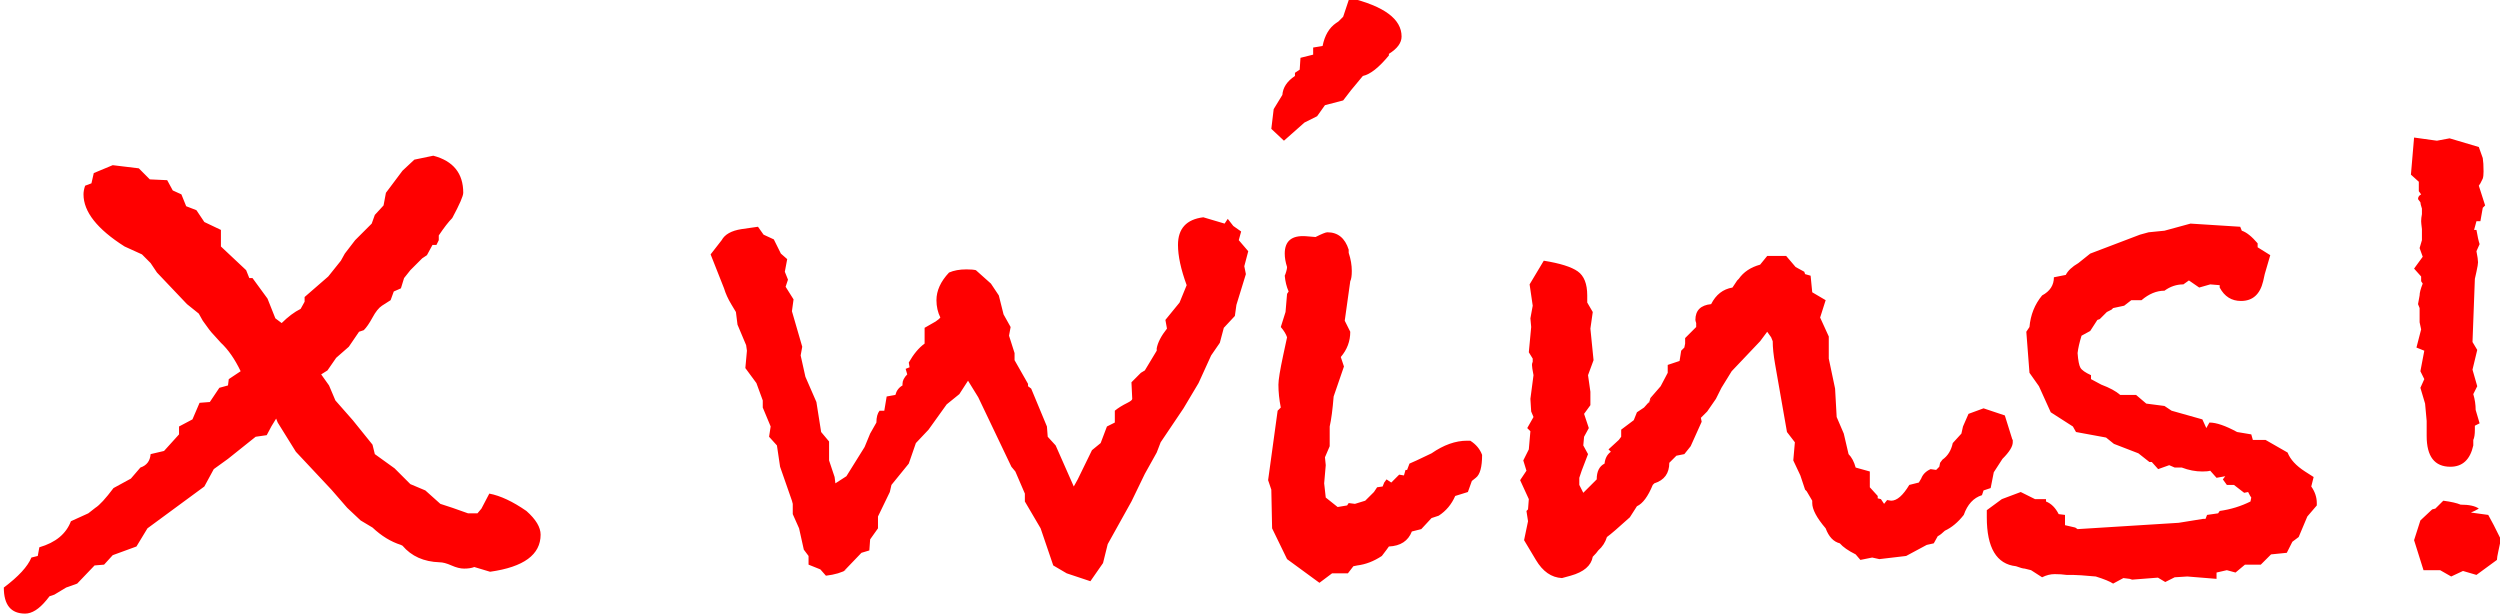 <?xml version="1.0" encoding="UTF-8"?>
<svg width="57px" height="14px" viewBox="0 0 57 14" version="1.1" xmlns="http://www.w3.org/2000/svg" xmlns:xlink="http://www.w3.org/1999/xlink">
    <!-- Generator: sketchtool 46 (44423) - http://www.bohemiancoding.com/sketch -->
    <title>X wins!</title>
    <desc>Created with sketchtool.</desc>
    <defs></defs>
    <g id="Page-1" stroke="none" stroke-width="1" fill="none" fill-rule="evenodd">
        <g id="ArtboardMain" transform="translate(-115, -84)" fill="#FF0000">
            <path d="M127.326,96.19 C127.326,96.646 126.943,96.928 126.174,97.036 L125.814,96.928 C125.754,96.952 125.677,96.964 125.581,96.964 C125.496,96.964 125.401,96.94 125.293,96.892 C125.184,96.844 125.094,96.82 125.022,96.82 C124.662,96.808 124.381,96.682 124.177,96.442 L124.141,96.424 C123.912,96.352 123.697,96.22 123.493,96.028 L123.222,95.866 L122.916,95.578 L122.556,95.164 L121.746,94.3 L121.332,93.634 L121.296,93.544 C121.225,93.652 121.153,93.778 121.081,93.922 L120.829,93.958 L120.198,94.462 L119.874,94.696 L119.659,95.092 L118.362,96.046 L118.111,96.46 L117.57,96.658 L117.373,96.874 L117.156,96.892 L116.76,97.306 L116.508,97.396 L116.239,97.558 L116.13,97.594 L116.058,97.684 C115.89,97.888 115.729,97.99 115.573,97.99 C115.248,97.99 115.087,97.792 115.087,97.396 C115.423,97.144 115.632,96.916 115.716,96.712 L115.861,96.676 C115.861,96.664 115.873,96.598 115.897,96.478 C116.269,96.37 116.508,96.172 116.617,95.884 L117.013,95.704 L117.174,95.578 C117.27,95.518 117.408,95.368 117.588,95.128 L117.984,94.912 L118.201,94.66 C118.345,94.612 118.422,94.51 118.434,94.354 L118.74,94.282 L119.082,93.904 L119.082,93.724 L119.388,93.562 L119.55,93.184 L119.784,93.166 L120.001,92.842 L120.198,92.788 L120.216,92.644 L120.487,92.464 C120.354,92.188 120.205,91.972 120.037,91.816 L119.874,91.636 C119.814,91.576 119.731,91.468 119.623,91.312 L119.532,91.15 L119.263,90.934 L118.579,90.214 L118.434,89.998 L118.237,89.8 L117.841,89.62 C117.216,89.224 116.904,88.828 116.904,88.432 C116.904,88.372 116.916,88.306 116.941,88.234 L117.085,88.18 L117.138,87.946 L117.57,87.766 L118.165,87.838 L118.416,88.09 L118.812,88.108 L118.939,88.342 L119.136,88.432 L119.245,88.702 L119.478,88.792 L119.659,89.062 L120.037,89.242 L120.037,89.62 L120.612,90.16 L120.684,90.34 L120.757,90.34 L121.099,90.808 L121.278,91.258 L121.422,91.366 C121.567,91.222 121.71,91.114 121.855,91.042 L121.945,90.88 L121.945,90.772 L122.484,90.304 L122.772,89.944 L122.862,89.782 L123.097,89.476 L123.475,89.098 L123.546,88.9 C123.57,88.876 123.636,88.804 123.745,88.684 C123.757,88.624 123.775,88.528 123.799,88.396 L124.177,87.892 L124.447,87.64 L124.879,87.55 C125.335,87.67 125.562,87.952 125.562,88.396 C125.562,88.468 125.479,88.66 125.311,88.972 C125.227,89.056 125.125,89.188 125.004,89.368 L125.004,89.476 L124.951,89.584 L124.861,89.584 L124.734,89.818 L124.626,89.89 L124.356,90.16 L124.213,90.34 L124.141,90.574 L123.978,90.646 L123.906,90.844 L123.709,90.97 C123.636,91.018 123.564,91.108 123.493,91.24 C123.421,91.372 123.355,91.468 123.294,91.528 L123.186,91.564 L122.953,91.906 L122.665,92.158 L122.466,92.446 L122.323,92.536 L122.502,92.788 L122.647,93.13 C122.839,93.346 122.971,93.496 123.043,93.58 L123.493,94.138 L123.546,94.354 L123.996,94.678 L124.356,95.038 L124.698,95.182 L125.04,95.488 C125.197,95.536 125.406,95.608 125.671,95.704 L125.886,95.704 L125.977,95.596 L126.156,95.254 C126.409,95.302 126.69,95.434 127.002,95.65 C127.219,95.842 127.326,96.022 127.326,96.19 Z M143.46,89.728 L143.37,90.07 L143.406,90.25 L143.19,90.952 L143.155,91.204 L142.903,91.474 L142.812,91.816 L142.614,92.104 L142.327,92.734 L141.984,93.31 L141.463,94.084 L141.373,94.318 L141.102,94.804 L140.797,95.434 L140.256,96.406 L140.149,96.838 L139.861,97.252 L139.321,97.072 L139.014,96.892 L138.726,96.046 L138.367,95.434 L138.367,95.254 L138.15,94.75 L138.06,94.642 L137.304,93.058 L137.071,92.68 L136.873,92.986 L136.584,93.22 L136.171,93.796 L135.882,94.102 L135.72,94.57 L135.325,95.056 L135.288,95.218 L135.018,95.776 L135.018,96.046 L134.839,96.298 L134.821,96.55 L134.641,96.604 L134.244,97.018 L134.316,96.982 C134.196,97.054 134.035,97.102 133.831,97.126 L133.704,96.982 L133.435,96.874 L133.435,96.676 L133.327,96.532 L133.219,96.046 L133.075,95.722 L133.075,95.488 L133.056,95.416 L132.786,94.642 L132.714,94.156 L132.535,93.958 L132.571,93.724 L132.391,93.292 L132.391,93.13 L132.246,92.734 L131.994,92.392 L132.03,91.996 L132.012,91.87 L131.815,91.402 L131.779,91.114 L131.671,90.934 C131.599,90.814 131.544,90.694 131.508,90.574 L131.202,89.8 L131.454,89.476 C131.526,89.344 131.676,89.26 131.905,89.224 L132.282,89.17 L132.409,89.35 L132.643,89.458 L132.804,89.782 L132.948,89.908 L132.894,90.196 L132.966,90.376 L132.912,90.538 L133.093,90.826 L133.056,91.096 L133.291,91.906 L133.255,92.104 L133.363,92.59 L133.614,93.166 L133.722,93.85 L133.903,94.066 L133.903,94.498 L134.029,94.876 L134.047,95.02 L134.298,94.858 L134.713,94.192 L134.839,93.886 L134.982,93.634 C134.982,93.514 135.006,93.424 135.054,93.364 L135.162,93.364 L135.216,93.04 L135.415,93.004 C135.439,92.908 135.493,92.836 135.577,92.788 L135.577,92.752 C135.577,92.68 135.613,92.608 135.685,92.536 L135.649,92.41 L135.738,92.374 L135.72,92.266 C135.829,92.074 135.948,91.93 136.081,91.834 L136.081,91.474 L136.333,91.33 L136.405,91.276 L136.44,91.24 C136.381,91.12 136.351,90.988 136.351,90.844 C136.351,90.628 136.446,90.418 136.638,90.214 C136.747,90.166 136.878,90.142 137.035,90.142 C137.131,90.142 137.202,90.148 137.25,90.16 L137.593,90.466 L137.773,90.736 L137.881,91.168 L138.042,91.456 L138.006,91.654 L138.132,92.05 L138.132,92.212 L138.439,92.752 L138.439,92.806 L138.511,92.86 L138.87,93.724 L138.888,93.958 L139.069,94.156 L139.482,95.092 L139.572,94.93 L139.897,94.264 L140.095,94.102 L140.238,93.724 L140.418,93.634 L140.418,93.364 C140.49,93.304 140.586,93.244 140.707,93.184 C140.779,93.148 140.815,93.118 140.815,93.094 L140.797,92.716 L141.012,92.5 L141.102,92.446 L141.373,91.996 L141.373,91.942 C141.397,91.81 141.474,91.66 141.607,91.492 L141.571,91.294 L141.894,90.898 L142.056,90.502 C141.924,90.142 141.858,89.836 141.858,89.584 C141.858,89.212 142.05,89.002 142.435,88.954 L142.921,89.098 L142.993,88.99 L143.119,89.152 L143.298,89.278 L143.244,89.476 L143.46,89.728 Z M146.956,84.832 C146.956,84.976 146.86,85.108 146.667,85.228 L146.667,85.264 C146.439,85.54 146.242,85.696 146.073,85.732 L145.804,86.056 L145.624,86.29 L145.209,86.398 L145.03,86.65 L144.742,86.794 L144.274,87.208 L143.986,86.938 L144.04,86.488 L144.238,86.164 C144.25,85.996 144.345,85.852 144.525,85.732 L144.525,85.66 L144.633,85.588 L144.651,85.318 L144.94,85.246 L144.94,85.084 L145.155,85.048 C145.203,84.808 145.305,84.634 145.462,84.526 L145.516,84.49 L145.624,84.382 L145.768,83.95 C146.56,84.142 146.956,84.436 146.956,84.832 Z M148.792,94.372 C148.792,94.648 148.744,94.822 148.648,94.894 L148.558,94.966 L148.468,95.218 L148.179,95.308 C148.095,95.5 147.97,95.65 147.802,95.758 L147.639,95.812 L147.405,96.064 L147.19,96.118 C147.106,96.334 146.932,96.448 146.667,96.46 C146.643,96.496 146.589,96.568 146.506,96.676 C146.325,96.796 146.14,96.868 145.947,96.892 L145.857,96.91 L145.732,97.072 L145.371,97.072 L145.083,97.288 L144.345,96.748 L144.004,96.046 L143.986,95.164 L143.913,94.948 L144.13,93.364 L144.202,93.292 C144.166,93.112 144.148,92.938 144.148,92.77 C144.148,92.662 144.184,92.44 144.256,92.104 L144.345,91.69 C144.321,91.618 144.274,91.54 144.202,91.456 L144.31,91.114 L144.345,90.7 L144.381,90.646 C144.333,90.538 144.304,90.418 144.292,90.286 C144.304,90.262 144.315,90.229 144.327,90.187 C144.339,90.145 144.345,90.112 144.345,90.088 C144.31,89.98 144.292,89.878 144.292,89.782 C144.292,89.494 144.453,89.362 144.778,89.386 L144.994,89.404 C145.138,89.332 145.227,89.296 145.263,89.296 C145.504,89.296 145.666,89.428 145.75,89.692 L145.75,89.764 C145.798,89.908 145.821,90.046 145.821,90.178 C145.821,90.286 145.81,90.364 145.786,90.412 L145.66,91.312 L145.786,91.564 C145.786,91.78 145.714,91.972 145.57,92.14 L145.642,92.356 L145.407,93.04 C145.383,93.34 145.353,93.568 145.317,93.724 L145.317,94.174 L145.209,94.426 L145.227,94.606 L145.191,95.02 L145.227,95.344 L145.498,95.56 L145.714,95.524 L145.75,95.47 L145.893,95.488 L146.127,95.416 L146.326,95.218 L146.398,95.11 L146.524,95.092 L146.56,95.002 L146.613,94.93 L146.721,95.002 L146.901,94.822 L147.01,94.84 L147.046,94.714 L147.082,94.714 L147.136,94.57 L147.298,94.498 L147.639,94.336 C147.916,94.144 148.185,94.048 148.45,94.048 L148.522,94.048 C148.654,94.132 148.744,94.24 148.792,94.372 Z M152.484,93.292 L152.813,92.921 C152.752,92.989 152.683,93.065 152.608,93.149 C152.603,93.155 152.598,93.16 152.593,93.166 L152.593,93.202 L152.629,93.076 L152.863,92.806 L153.024,92.5 L153.024,92.32 L153.294,92.23 L153.331,91.996 L153.403,91.924 L153.421,91.834 L153.421,91.708 L153.673,91.456 L153.673,91.366 C153.661,91.33 153.655,91.306 153.655,91.294 C153.655,91.078 153.774,90.958 154.014,90.934 C154.123,90.718 154.284,90.592 154.5,90.556 L154.608,90.394 L154.644,90.358 C154.753,90.202 154.914,90.094 155.131,90.034 L155.292,89.836 L155.725,89.836 L155.94,90.088 L156.138,90.196 L156.156,90.25 L156.282,90.286 L156.319,90.664 L156.625,90.844 L156.499,91.24 L156.696,91.672 L156.696,92.176 L156.84,92.86 L156.876,93.508 L157.038,93.886 L157.147,94.354 C157.219,94.426 157.273,94.528 157.309,94.66 L157.632,94.75 L157.632,95.11 L157.812,95.308 L157.812,95.362 L157.885,95.38 L157.957,95.488 L158.029,95.398 C158.005,95.398 158.035,95.404 158.119,95.416 C158.251,95.416 158.388,95.296 158.532,95.056 L158.749,95.002 L158.803,94.912 C158.839,94.816 158.91,94.744 159.018,94.696 L159.144,94.714 L159.216,94.642 L159.234,94.552 L159.288,94.48 C159.409,94.396 159.487,94.27 159.523,94.102 L159.72,93.886 L159.756,93.724 L159.882,93.436 L160.225,93.31 L160.71,93.472 L160.873,93.994 C160.873,94.006 160.879,94.018 160.891,94.03 L160.891,94.084 C160.891,94.18 160.813,94.306 160.656,94.462 L160.458,94.768 L160.387,95.128 L160.225,95.182 L160.189,95.29 C159.996,95.35 159.858,95.5 159.774,95.74 C159.642,95.908 159.499,96.028 159.343,96.1 C159.282,96.16 159.228,96.202 159.18,96.226 L159.09,96.388 L158.929,96.424 L158.46,96.676 L157.849,96.748 L157.686,96.712 L157.417,96.766 L157.309,96.64 C157.14,96.556 157.02,96.472 156.948,96.388 C156.804,96.352 156.696,96.238 156.625,96.046 C156.42,95.806 156.319,95.614 156.319,95.47 L156.319,95.416 L156.192,95.2 L156.156,95.164 L156.048,94.84 L155.887,94.498 L155.923,94.084 L155.743,93.85 L155.472,92.302 C155.436,92.098 155.418,91.924 155.418,91.78 L155.382,91.69 L155.292,91.564 L155.131,91.78 L154.482,92.464 L154.249,92.842 L154.123,93.094 L153.924,93.382 L153.78,93.526 L153.798,93.616 L153.547,94.174 L153.403,94.354 L153.222,94.39 L153.06,94.552 C153.06,94.792 152.947,94.948 152.719,95.02 L152.683,95.056 C152.574,95.32 152.455,95.482 152.322,95.542 L152.161,95.794 C151.896,96.034 151.722,96.184 151.638,96.244 C151.602,96.364 151.536,96.466 151.44,96.55 C151.417,96.586 151.375,96.634 151.315,96.694 C151.279,96.898 151.111,97.042 150.81,97.126 L150.613,97.18 C150.372,97.168 150.175,97.03 150.018,96.766 L149.749,96.316 L149.839,95.884 L149.803,95.65 L149.839,95.614 L149.857,95.38 L149.659,94.948 L149.803,94.732 L149.731,94.498 L149.857,94.246 L149.893,93.832 L149.821,93.76 L149.964,93.508 L149.911,93.382 L149.893,93.094 L149.964,92.554 C149.94,92.434 149.929,92.356 149.929,92.32 C149.929,92.296 149.935,92.272 149.946,92.248 L149.946,92.176 L149.857,92.032 L149.911,91.456 L149.893,91.258 L149.946,90.97 L149.875,90.484 L150.198,89.944 C150.571,90.004 150.828,90.085 150.972,90.187 C151.117,90.289 151.189,90.472 151.189,90.736 L151.189,90.898 L151.315,91.114 L151.261,91.492 L151.333,92.212 L151.207,92.554 L151.261,92.932 L151.261,93.238 L151.117,93.436 L151.225,93.76 L151.117,93.958 L151.099,94.156 L151.207,94.354 L151.062,94.732 L151.008,94.894 L151.008,95.056 L151.099,95.236 L151.405,94.93 C151.405,94.75 151.464,94.63 151.584,94.57 C151.596,94.45 151.644,94.36 151.728,94.3 L151.674,94.246 L151.909,94.03 L151.963,93.958 L151.963,93.796 L152.25,93.58 L152.322,93.4 L152.484,93.292 Z M164.201,97.17 C164.055,97.182 163.859,97.197 163.612,97.216 L163.558,97.198 L163.413,97.18 L163.179,97.306 C163.107,97.258 162.976,97.204 162.784,97.144 C162.519,97.12 162.345,97.108 162.262,97.108 L162.118,97.108 C162.034,97.096 161.944,97.09 161.847,97.09 C161.751,97.09 161.655,97.114 161.56,97.162 L161.308,97 L161.163,96.964 C161.127,96.964 161.061,96.946 160.965,96.91 C160.521,96.862 160.299,96.49 160.299,95.794 L160.299,95.632 L160.642,95.38 L161.073,95.218 L161.398,95.38 L161.649,95.38 L161.649,95.434 C161.77,95.482 161.865,95.578 161.938,95.722 L162.082,95.74 L162.082,95.974 L162.315,96.028 L162.369,96.064 L164.673,95.92 L165.232,95.83 L165.286,95.83 L165.321,95.74 L165.573,95.704 L165.609,95.65 C165.862,95.614 166.095,95.542 166.311,95.434 L166.329,95.344 C166.317,95.332 166.293,95.29 166.257,95.218 L166.167,95.236 L165.934,95.056 L165.772,95.056 L165.681,94.93 L165.736,94.858 L165.537,94.894 L165.393,94.732 C165.357,94.744 165.298,94.75 165.214,94.75 C165.057,94.75 164.902,94.72 164.745,94.66 L164.583,94.66 L164.458,94.606 L164.206,94.696 L164.061,94.534 L164.007,94.534 L163.756,94.336 L163.197,94.12 L163.018,93.976 L162.333,93.85 L162.262,93.724 L161.757,93.4 L161.488,92.806 L161.272,92.5 L161.2,91.564 L161.272,91.456 C161.296,91.18 161.391,90.94 161.56,90.736 C161.74,90.64 161.829,90.502 161.829,90.322 L162.1,90.268 C162.148,90.172 162.243,90.082 162.387,89.998 L162.657,89.782 L163.792,89.35 L163.989,89.296 L164.35,89.26 L164.944,89.098 L166.077,89.17 L166.113,89.26 C166.222,89.296 166.341,89.392 166.474,89.548 L166.474,89.638 L166.762,89.818 L166.636,90.25 L166.6,90.412 C166.528,90.712 166.36,90.862 166.095,90.862 C165.879,90.862 165.718,90.76 165.609,90.556 L165.609,90.502 L165.393,90.484 L165.142,90.556 L164.907,90.394 L164.781,90.484 C164.625,90.484 164.482,90.532 164.35,90.628 C164.169,90.628 163.996,90.7 163.827,90.844 L163.594,90.844 L163.431,90.97 L163.179,91.024 L163.143,91.06 L163.036,91.114 L162.874,91.276 L162.82,91.294 L162.657,91.546 L162.459,91.654 C162.411,91.81 162.381,91.942 162.369,92.05 C162.381,92.218 162.403,92.329 162.433,92.383 C162.463,92.437 162.543,92.494 162.675,92.554 L162.675,92.644 L162.91,92.77 C163.102,92.842 163.245,92.92 163.341,93.004 L163.702,93.004 L163.935,93.202 L164.35,93.256 L164.512,93.364 L165.214,93.562 L165.304,93.76 L165.375,93.634 C165.532,93.634 165.741,93.706 166.006,93.85 L166.329,93.904 L166.365,94.03 L166.654,94.03 L167.157,94.318 C167.218,94.474 167.349,94.618 167.554,94.75 L167.751,94.876 L167.697,95.092 C167.781,95.212 167.823,95.338 167.823,95.47 L167.823,95.524 L167.607,95.776 L167.41,96.244 L167.266,96.352 L167.139,96.604 L166.78,96.64 L166.546,96.874 L166.185,96.874 L165.97,97.054 L165.772,97 L165.537,97.054 L165.537,97.198 L164.871,97.144 L164.583,97.162 L164.368,97.27 L164.201,97.17 L164.201,97.17 Z M171.661,88.684 L171.607,88.738 L171.553,89.044 L171.463,89.044 L171.409,89.242 L171.463,89.242 C171.487,89.386 171.511,89.494 171.535,89.566 L171.463,89.728 C171.487,89.848 171.499,89.932 171.499,89.98 C171.499,90.016 171.487,90.088 171.463,90.196 L171.427,90.358 L171.373,91.798 L171.481,91.978 L171.373,92.428 L171.481,92.806 L171.391,92.986 C171.427,93.106 171.445,93.226 171.445,93.346 L171.535,93.652 L171.427,93.706 L171.427,93.796 C171.427,93.904 171.415,93.982 171.391,94.03 L171.391,94.156 C171.319,94.48 171.145,94.642 170.869,94.642 C170.508,94.642 170.328,94.408 170.328,93.94 L170.328,93.598 L170.292,93.202 L170.185,92.842 L170.274,92.644 L170.185,92.464 L170.274,91.996 L170.095,91.924 L170.202,91.51 L170.167,91.348 L170.167,91.024 L170.131,90.934 L170.167,90.736 C170.167,90.676 170.19,90.586 170.238,90.466 L170.202,90.412 L170.202,90.304 L170.041,90.124 L170.238,89.854 L170.167,89.656 L170.22,89.476 L170.22,89.224 C170.208,89.128 170.202,89.068 170.202,89.044 C170.202,88.996 170.208,88.942 170.22,88.882 L170.22,88.756 C170.196,88.684 170.185,88.636 170.185,88.612 L170.131,88.54 C170.131,88.492 170.155,88.456 170.202,88.432 L170.149,88.36 L170.149,88.144 L169.969,87.982 L170.041,87.136 L170.562,87.208 L170.851,87.154 L171.517,87.352 L171.607,87.604 C171.619,87.676 171.625,87.778 171.625,87.91 C171.625,87.982 171.619,88.036 171.607,88.072 L171.553,88.18 L171.517,88.234 L171.661,88.684 Z M172.02,96.298 L171.966,96.55 C171.942,96.658 171.93,96.73 171.93,96.766 L171.463,97.108 L171.156,97.018 L170.887,97.144 L170.635,97 L170.256,97 L170.041,96.316 L170.185,95.866 L170.454,95.614 L170.526,95.596 L170.707,95.416 C170.887,95.44 171.018,95.47 171.102,95.506 C171.295,95.506 171.433,95.536 171.517,95.596 C171.457,95.632 171.397,95.662 171.337,95.686 L171.732,95.74 L171.858,95.974 L172.02,96.298 Z" id="X-wins!"></path>
        </g>
    </g>
</svg>